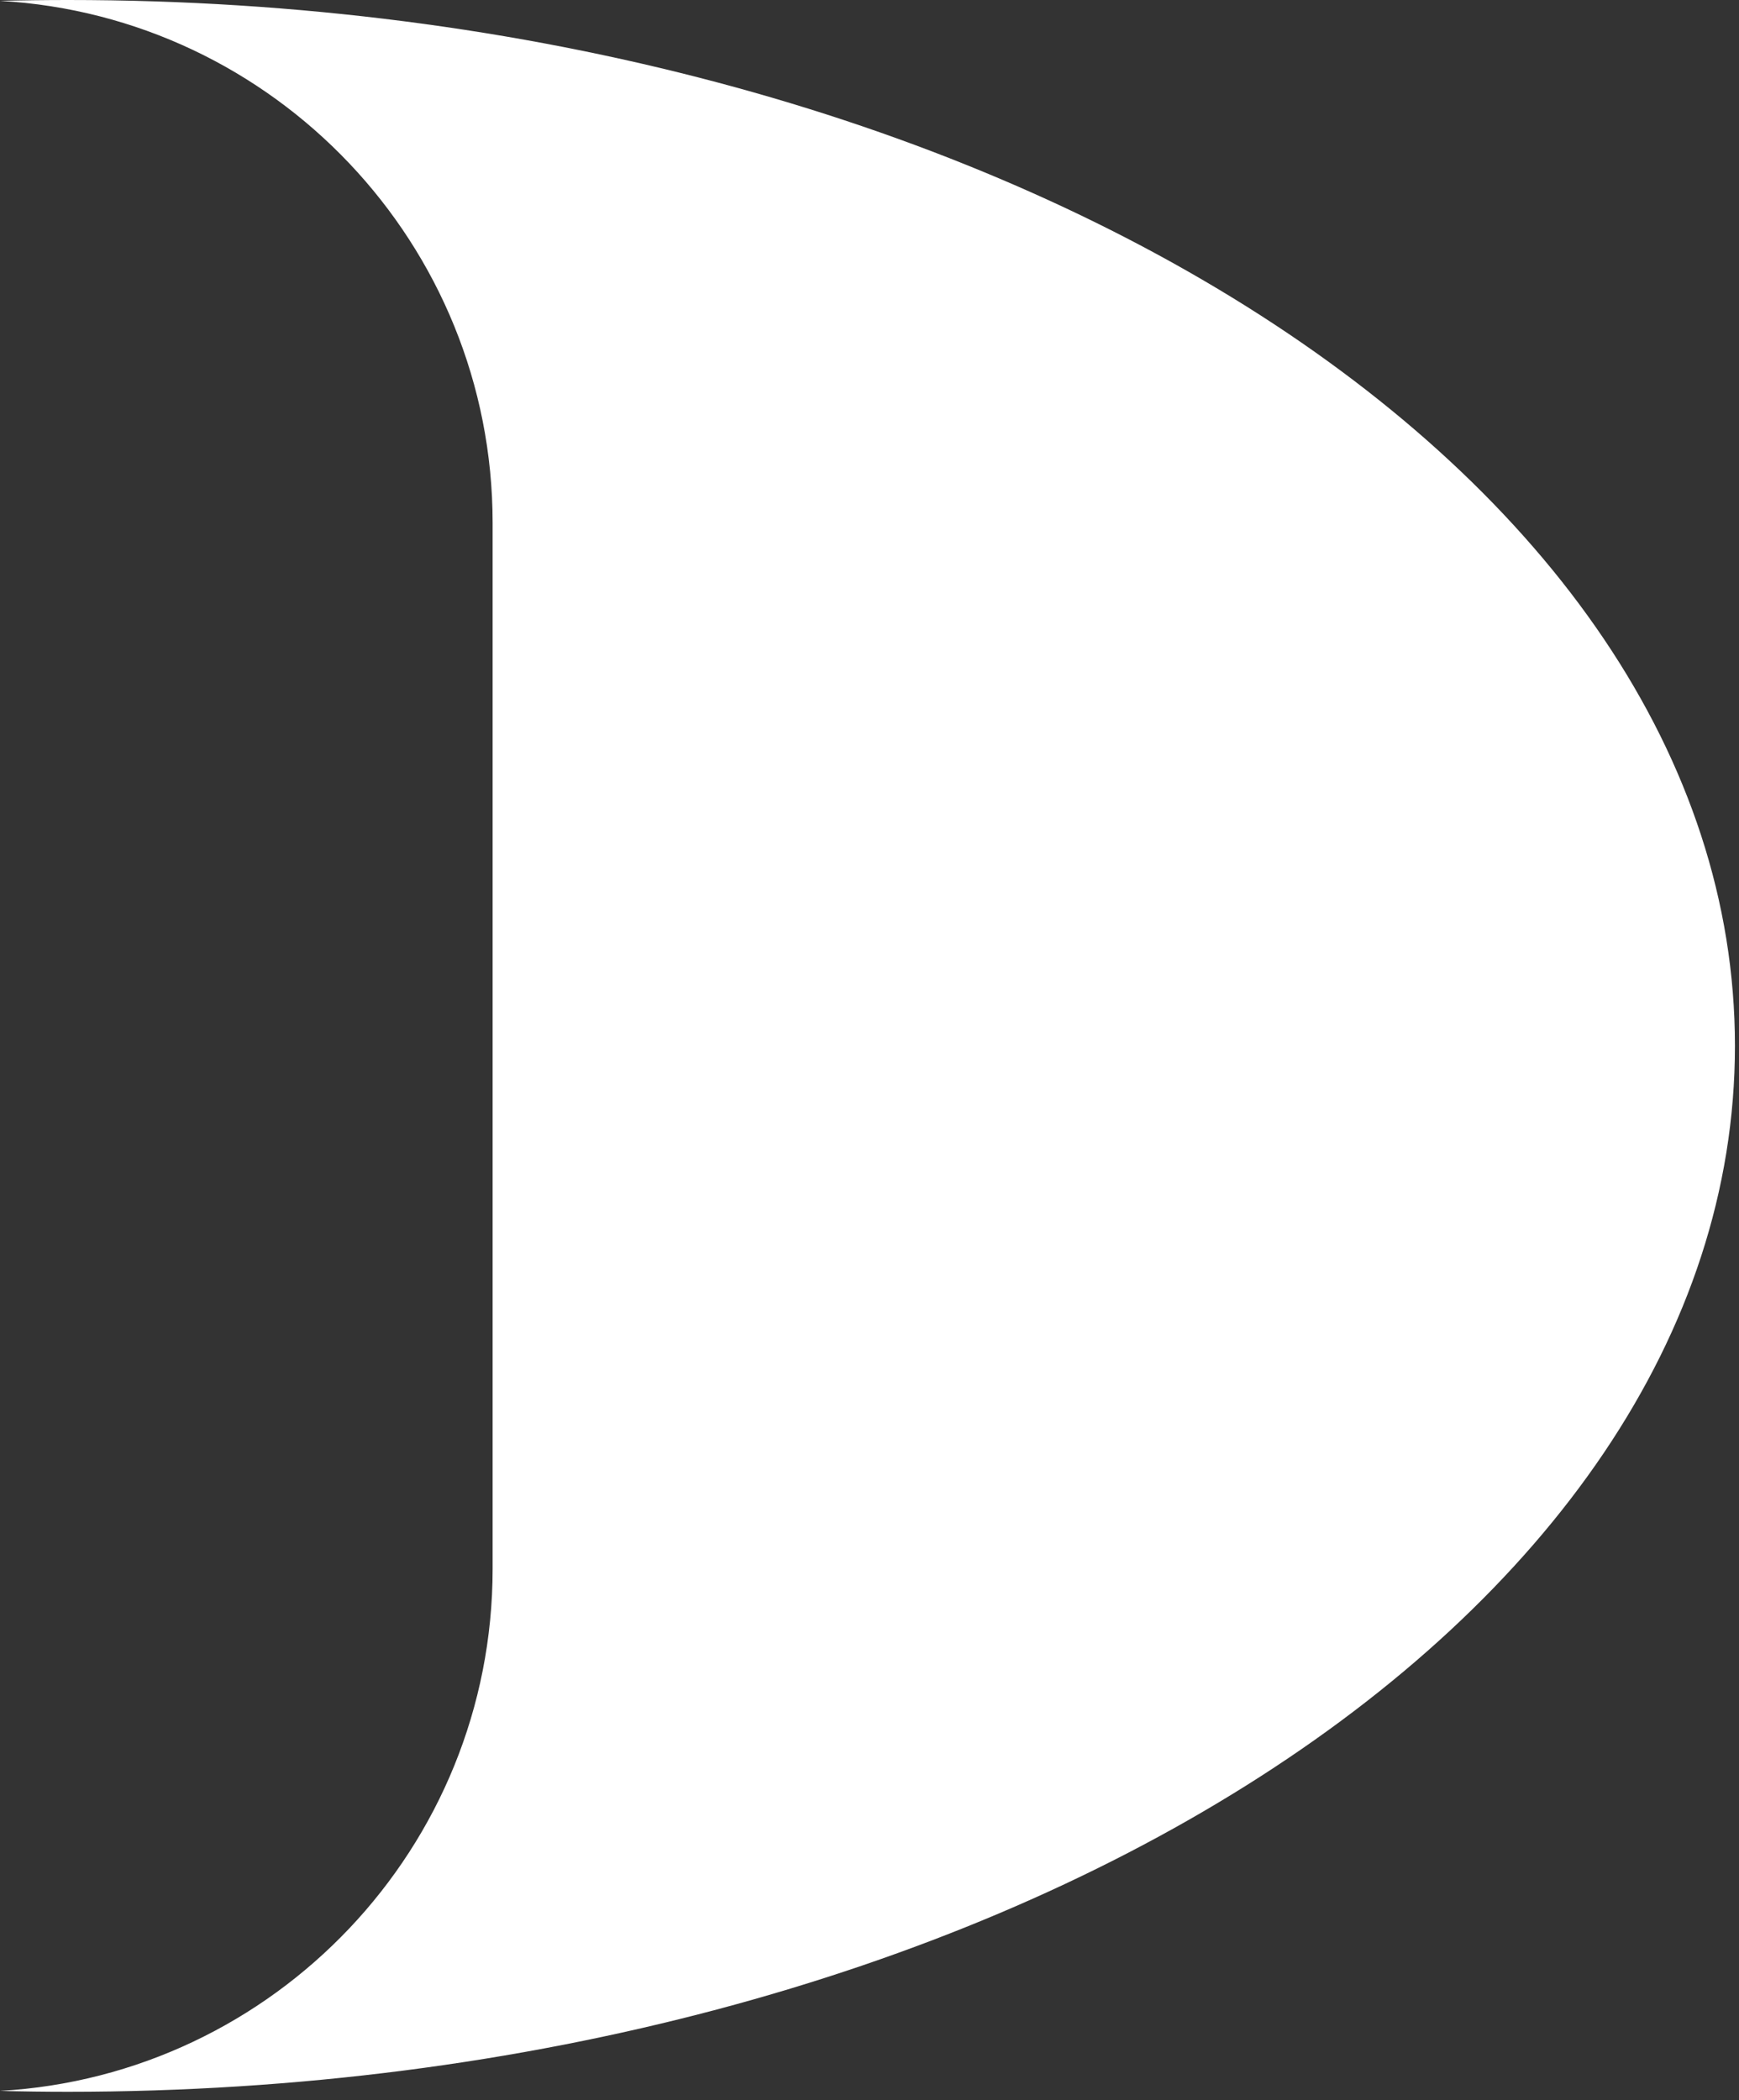 <?xml version="1.0" encoding="UTF-8" standalone="no"?><!DOCTYPE svg PUBLIC "-//W3C//DTD SVG 1.1//EN" "http://www.w3.org/Graphics/SVG/1.1/DTD/svg11.dtd"><svg width="111px" height="134px" version="1.1" xmlns="http://www.w3.org/2000/svg" xmlns:xlink="http://www.w3.org/1999/xlink" xml:space="preserve" xmlns:serif="http://www.serif.com/" style="fill-rule:evenodd;clip-rule:evenodd;stroke-linejoin:round;stroke-miterlimit:1.414;"><rect width="100%" height="100%" fill="#333333" stroke="none"/><path d="M0,0.055c1.445,-0.037 2.897,-0.055 4.356,-0.055c58.715,0 106.385,29.904 106.385,66.737c0,36.834 -47.67,66.738 -106.385,66.738c-1.459,0 -2.911,-0.019 -4.356,-0.056c17.523,-0.997 31.444,-15.542 31.444,-33.313l0,-66.737c0,-17.771 -13.921,-32.316 -31.444,-33.314Z" style="fill:#fff;"/></svg>